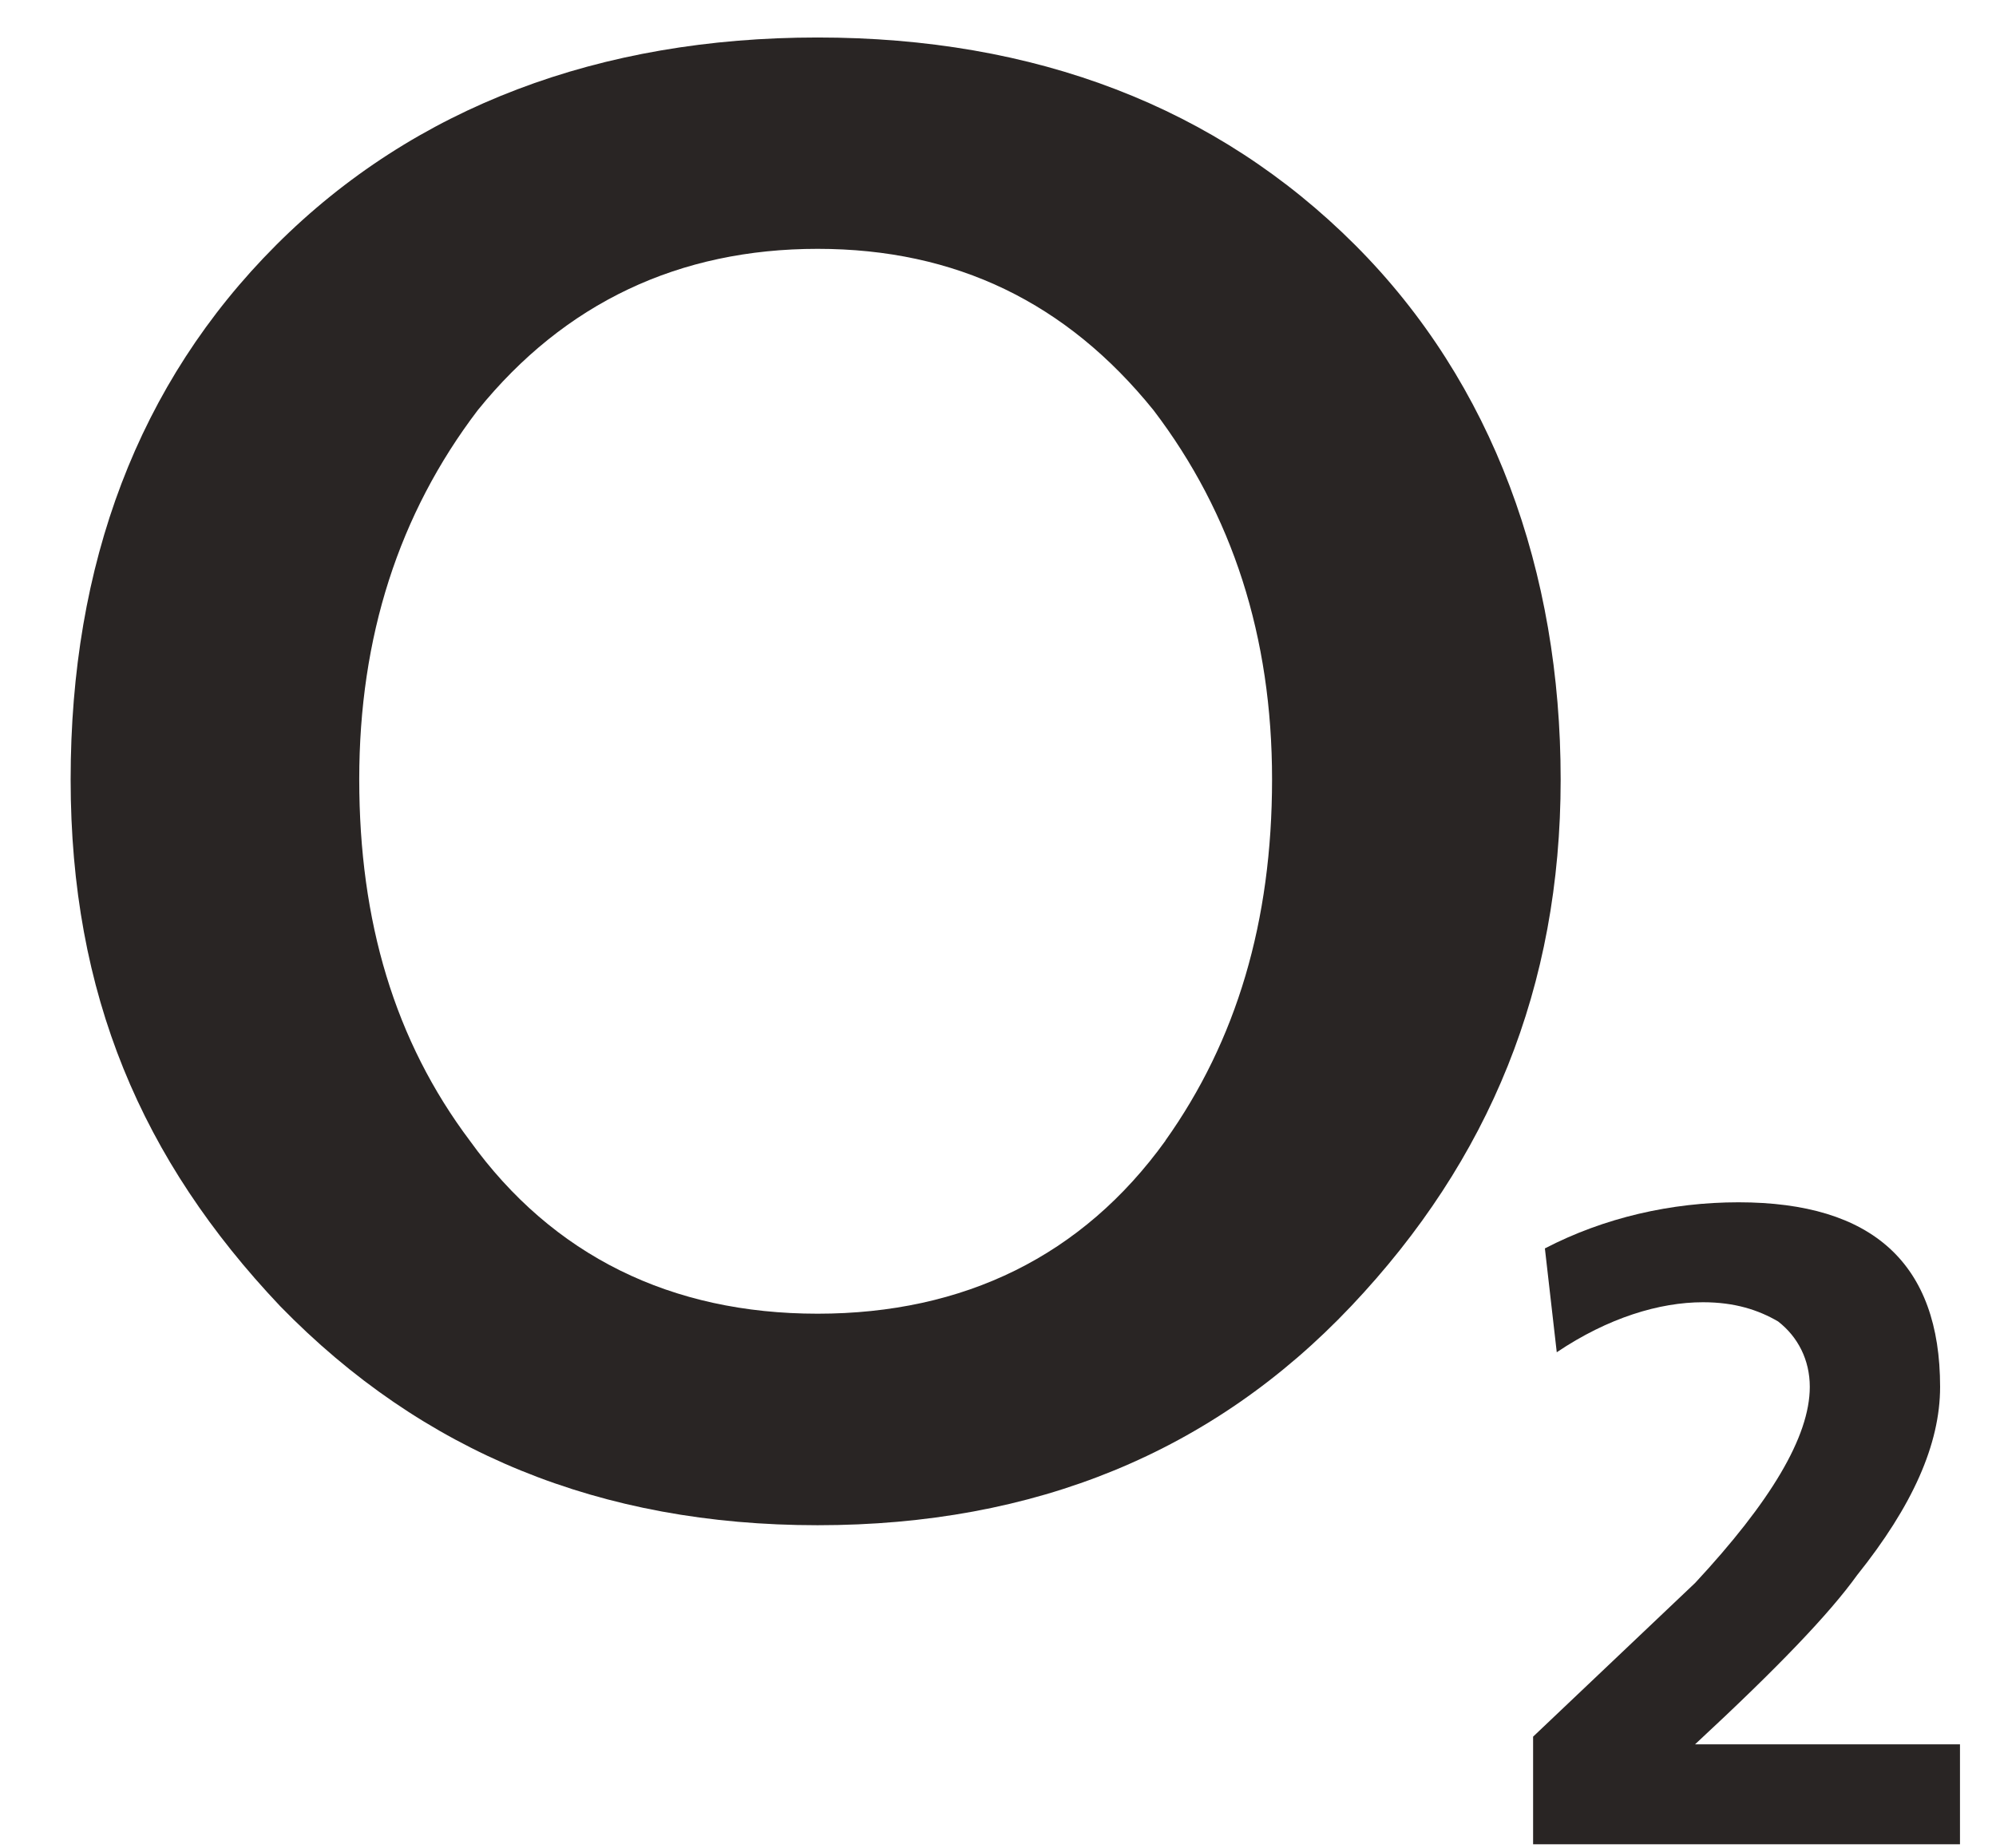 <svg width="27" height="25" viewBox="0 0 47 45" fill="none" xmlns="http://www.w3.org/2000/svg">
<g clip-path="url(#clip0_301_8025)">
<path fill-rule="evenodd" clip-rule="evenodd" d="M32.196 5.967C28.826 2.597 24.401 0.913 19.108 0.913C13.816 0.913 9.294 2.597 5.924 5.967C2.556 9.338 0.92 13.74 0.92 18.981C0.92 24.222 2.651 28.248 6.021 31.808C9.486 35.365 13.816 37.143 19.108 37.143C24.401 37.143 28.732 35.365 32.099 31.808C35.466 28.25 37.2 24.038 37.2 18.981C37.2 13.924 35.563 9.338 32.196 5.967ZM27.577 27.779C25.556 30.587 22.671 31.992 19.108 31.992C15.547 31.992 12.661 30.587 10.64 27.779C8.812 25.346 7.947 22.443 7.947 18.978C7.947 15.513 8.909 12.519 10.832 9.99C12.95 7.37 15.741 6.06 19.108 6.06C22.476 6.06 25.172 7.37 27.287 9.99C29.213 12.519 30.173 15.513 30.173 18.978C30.173 22.443 29.308 25.343 27.574 27.779H27.577Z" fill="#292524"/>
<path fill-rule="evenodd" clip-rule="evenodd" d="M40.472 42.479C42.493 40.606 43.745 39.296 44.418 38.359C45.765 36.675 46.439 35.175 46.439 33.773C46.439 30.776 44.802 29.279 41.53 29.279C39.894 29.279 38.257 29.653 36.816 30.402L37.105 32.931C38.357 32.089 39.607 31.713 40.667 31.713C41.438 31.713 42.014 31.9 42.495 32.181C42.977 32.555 43.266 33.118 43.266 33.773C43.266 34.991 42.303 36.58 40.475 38.548L36.529 42.292V44.913H46.923V42.479H40.475H40.472Z" fill="#292524"/>
</g>
<defs>
<clipPath id="clip0_301_8025">
<rect width="46" height="44" fill="white" transform="translate(0.92 0.913)"/>
</clipPath>
</defs>
</svg>
